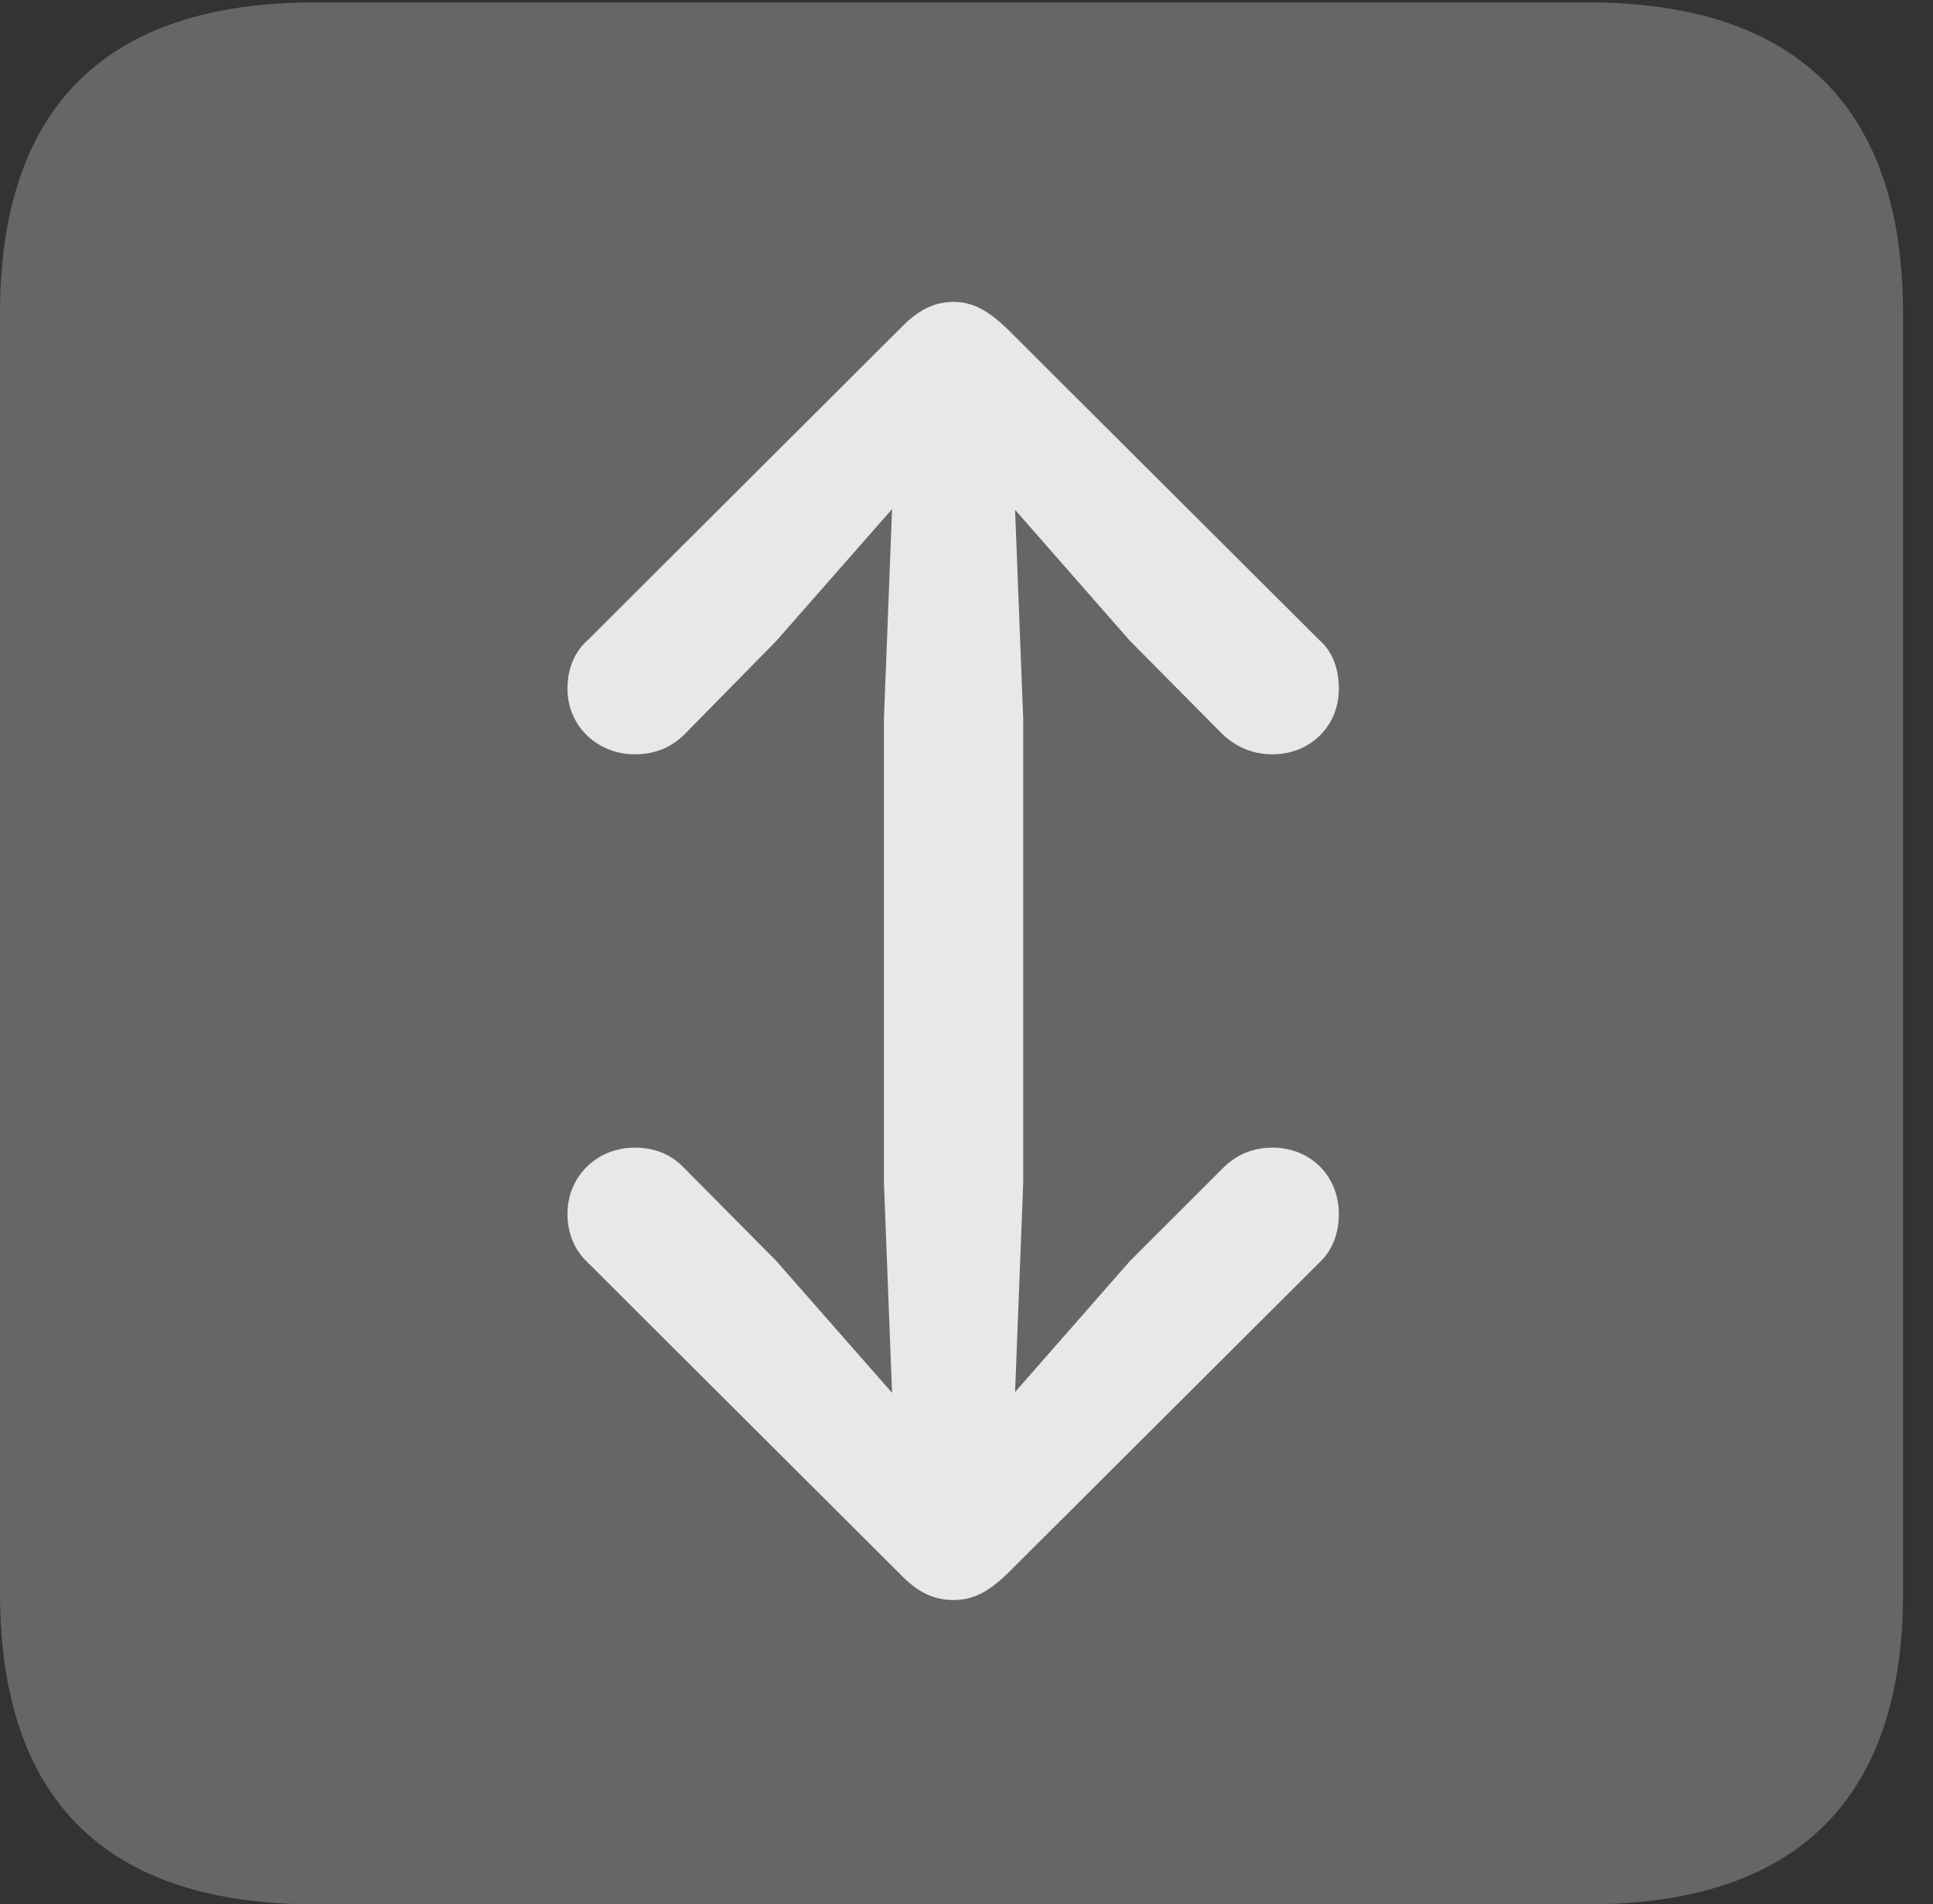 <?xml version="1.0" encoding="UTF-8"?>
<!--Generator: Apple Native CoreSVG 232.5-->
<!DOCTYPE svg
PUBLIC "-//W3C//DTD SVG 1.1//EN"
       "http://www.w3.org/Graphics/SVG/1.1/DTD/svg11.dtd">
<svg version="1.1" xmlns="http://www.w3.org/2000/svg" xmlns:xlink="http://www.w3.org/1999/xlink" width="23.32" height="22.979">
 <rect width="100%" height="100%" fill="#333333" stroke="none"/>
 <g>
  <rect height="22.979" opacity="0" width="23.32" x="0" y="0"/>
  <path d="M3.799 22.979L19.15 22.979C21.68 22.979 22.959 21.709 22.959 19.219L22.959 3.789C22.959 1.299 21.68 0.029 19.15 0.029L3.799 0.029C1.279 0.029 0 1.289 0 3.789L0 19.219C0 21.719 1.279 22.979 3.799 22.979Z" fill="#ffffff" fill-opacity="0.25"/>
  <path d="M11.504 3.643C11.738 3.643 11.924 3.75 12.148 3.965L15.918 7.725C16.074 7.861 16.152 8.066 16.152 8.311C16.152 8.76 15.81 9.102 15.352 9.102C15.098 9.102 14.902 9.004 14.746 8.857L13.633 7.734L12.246 6.152L12.344 8.672L12.344 14.277L12.246 16.797L13.633 15.215L14.746 14.102C14.902 13.945 15.098 13.848 15.352 13.848C15.81 13.848 16.152 14.19 16.152 14.648C16.152 14.883 16.074 15.088 15.918 15.234L12.148 18.994C11.924 19.209 11.738 19.307 11.504 19.307C11.26 19.307 11.065 19.209 10.859 18.994L7.09 15.234C6.934 15.088 6.846 14.883 6.846 14.648C6.846 14.19 7.207 13.848 7.656 13.848C7.91 13.848 8.105 13.935 8.262 14.102L9.365 15.215L10.762 16.807L10.664 14.277L10.664 8.672L10.762 6.143L9.365 7.734L8.262 8.857C8.105 9.014 7.91 9.102 7.656 9.102C7.207 9.102 6.846 8.76 6.846 8.311C6.846 8.066 6.934 7.861 7.09 7.725L10.859 3.965C11.065 3.75 11.26 3.643 11.504 3.643Z" fill="#ffffff" fill-opacity="0.85"/>
 </g>
</svg>
